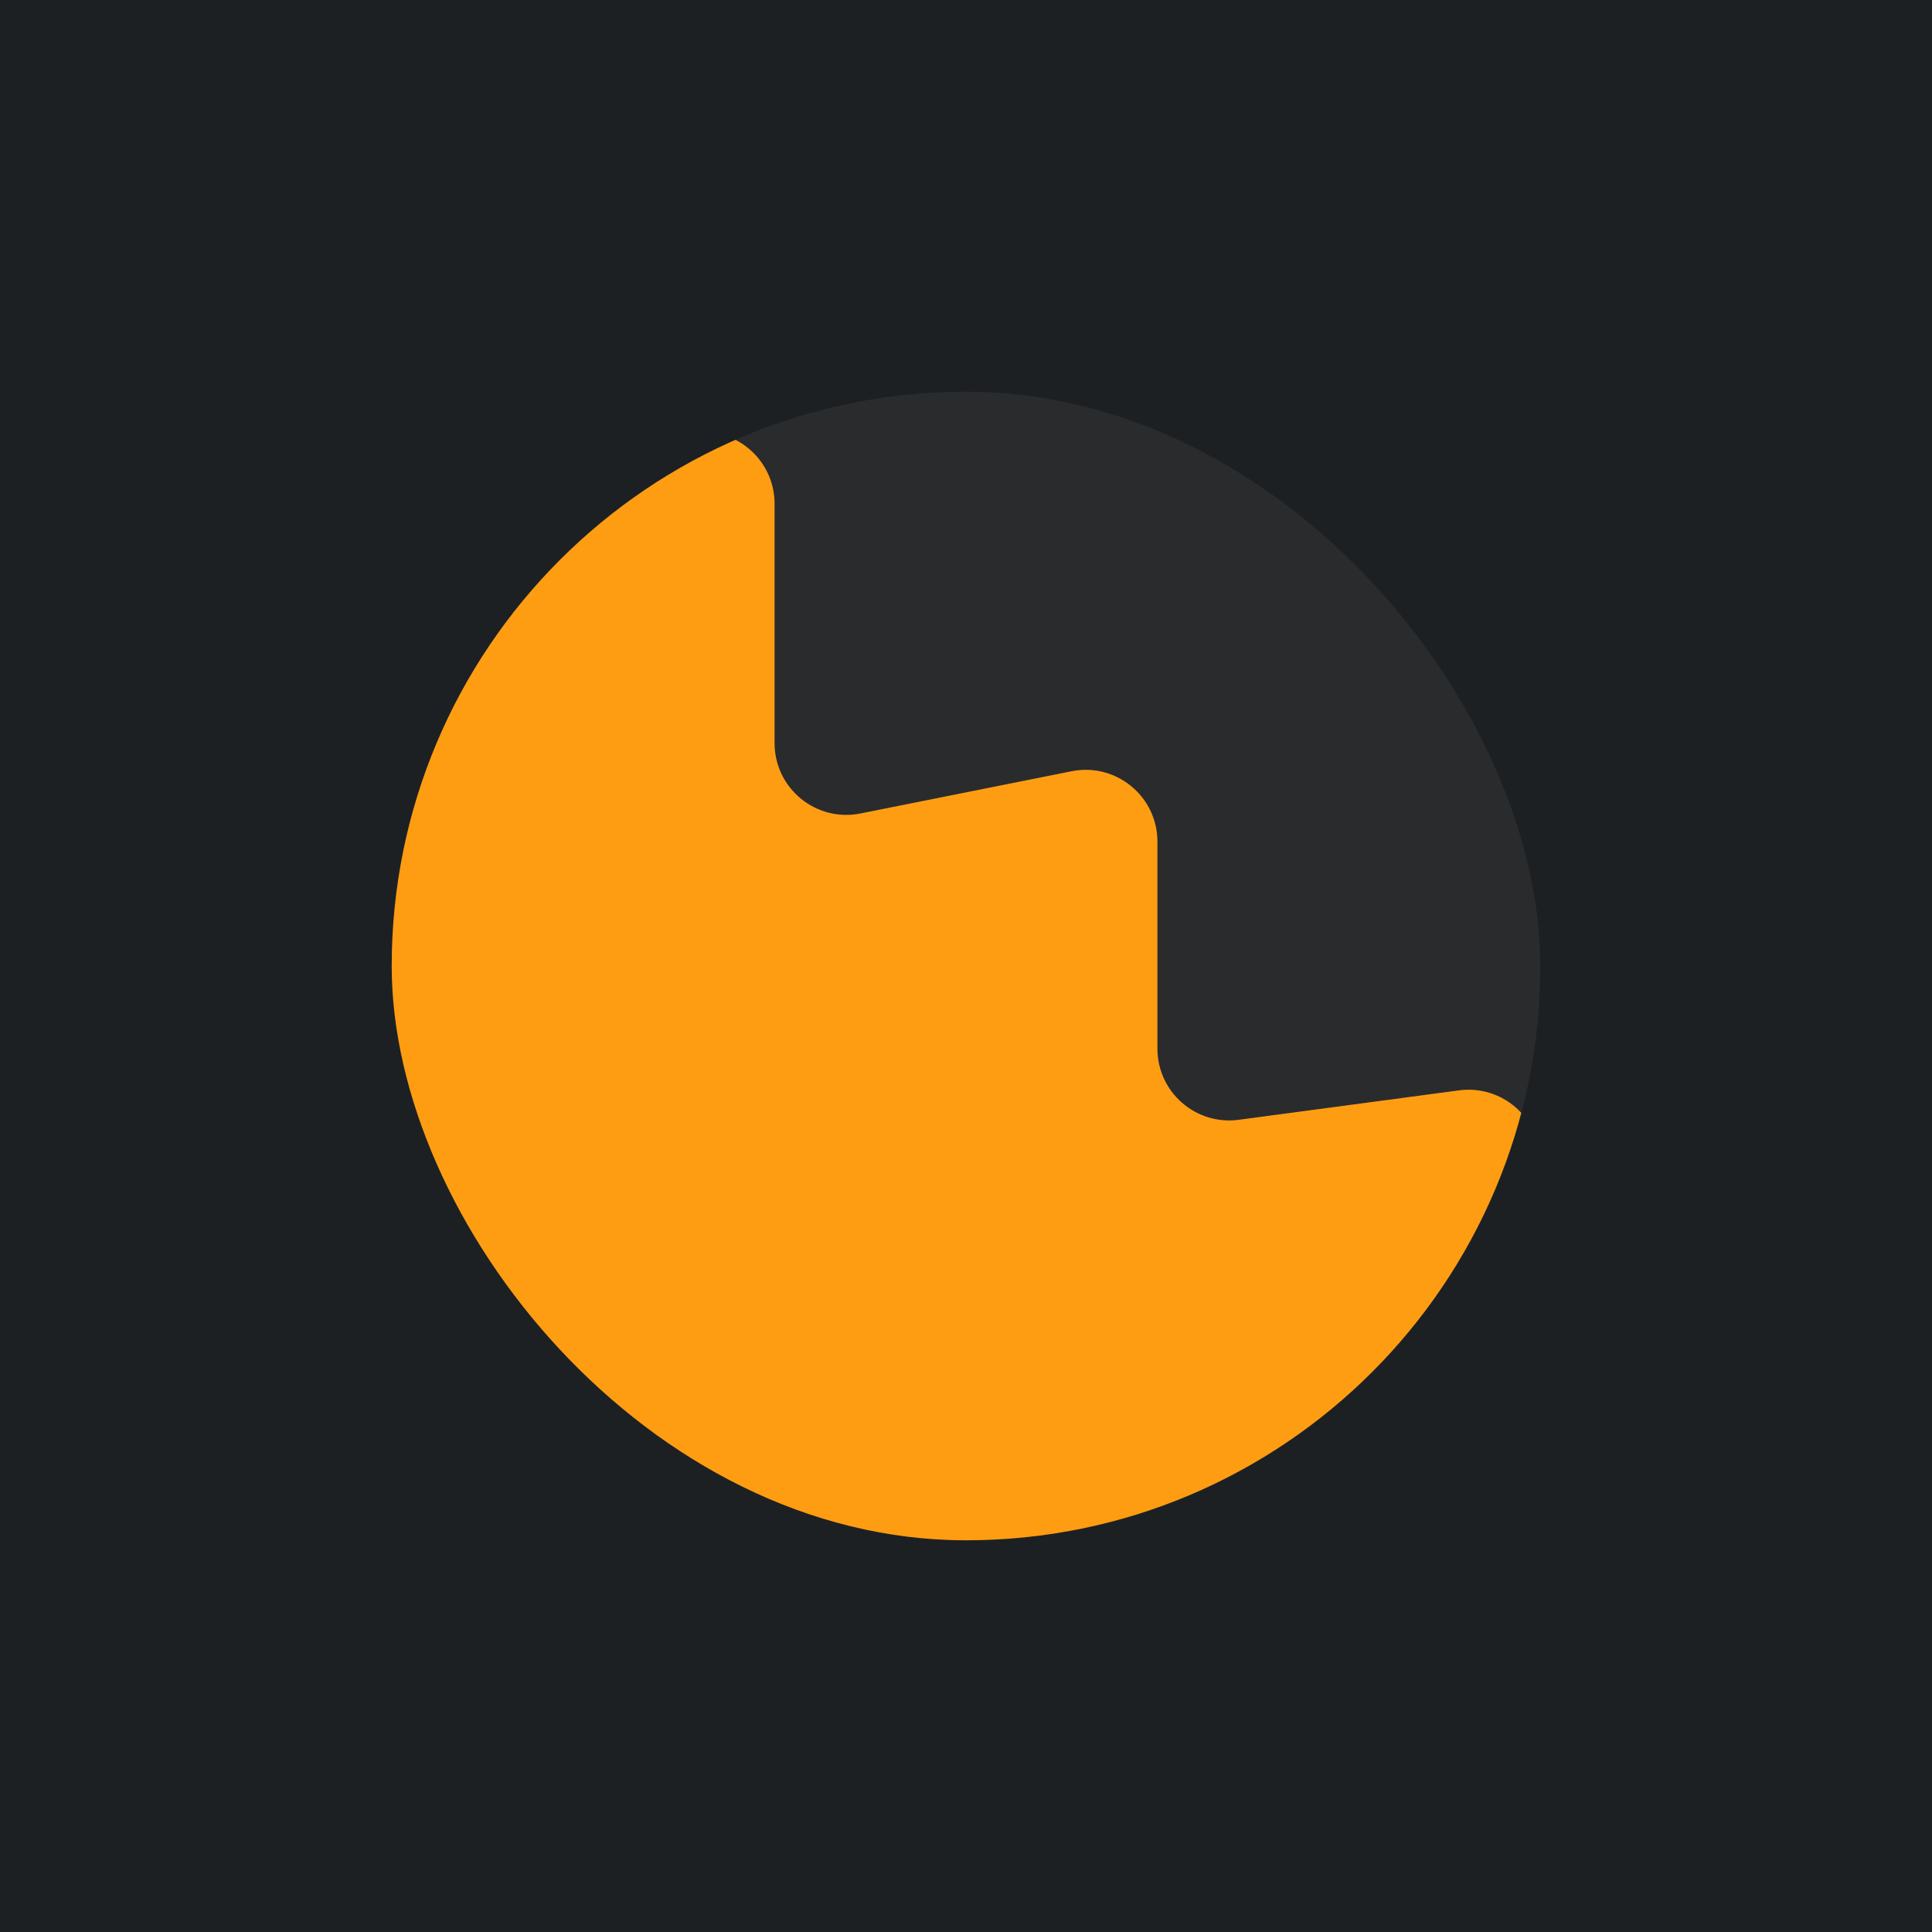 <svg width="4000" height="4000" viewBox="0 0 4000 4000" fill="none" xmlns="http://www.w3.org/2000/svg">
<rect width="4000" height="4000" fill="#1D2023"/>
<g clip-path="url(#clip0_2201_1543)">
<rect x="811" y="811" width="2378" height="2378" rx="1189" fill="#2A2B2D"/>
<path d="M811 1152.88C811 1083.2 859.407 1022.87 927.432 1007.78L1422.85 897.861C1515.65 877.27 1603.67 947.895 1603.67 1042.96V1538.47C1603.67 1632.26 1689.47 1702.61 1781.44 1684.21L2218.56 1596.79C2310.53 1578.39 2396.33 1648.74 2396.33 1742.53V2171.1C2396.33 2261 2475.53 2330.32 2564.64 2318.41L3020.69 2257.49C3109.8 2245.58 3189 2314.9 3189 2404.8V2901.11C3189 2974.05 3136.07 3036.21 3064.06 3047.84L983.315 3383.79C892.949 3398.38 811 3328.6 811 3237.07V1152.88Z" fill="#FF9D12"/>
</g>
<defs>
<clipPath id="clip0_2201_1543">
<rect x="811" y="811" width="2378" height="2378" rx="1189" fill="white"/>
</clipPath>
</defs>
</svg>
